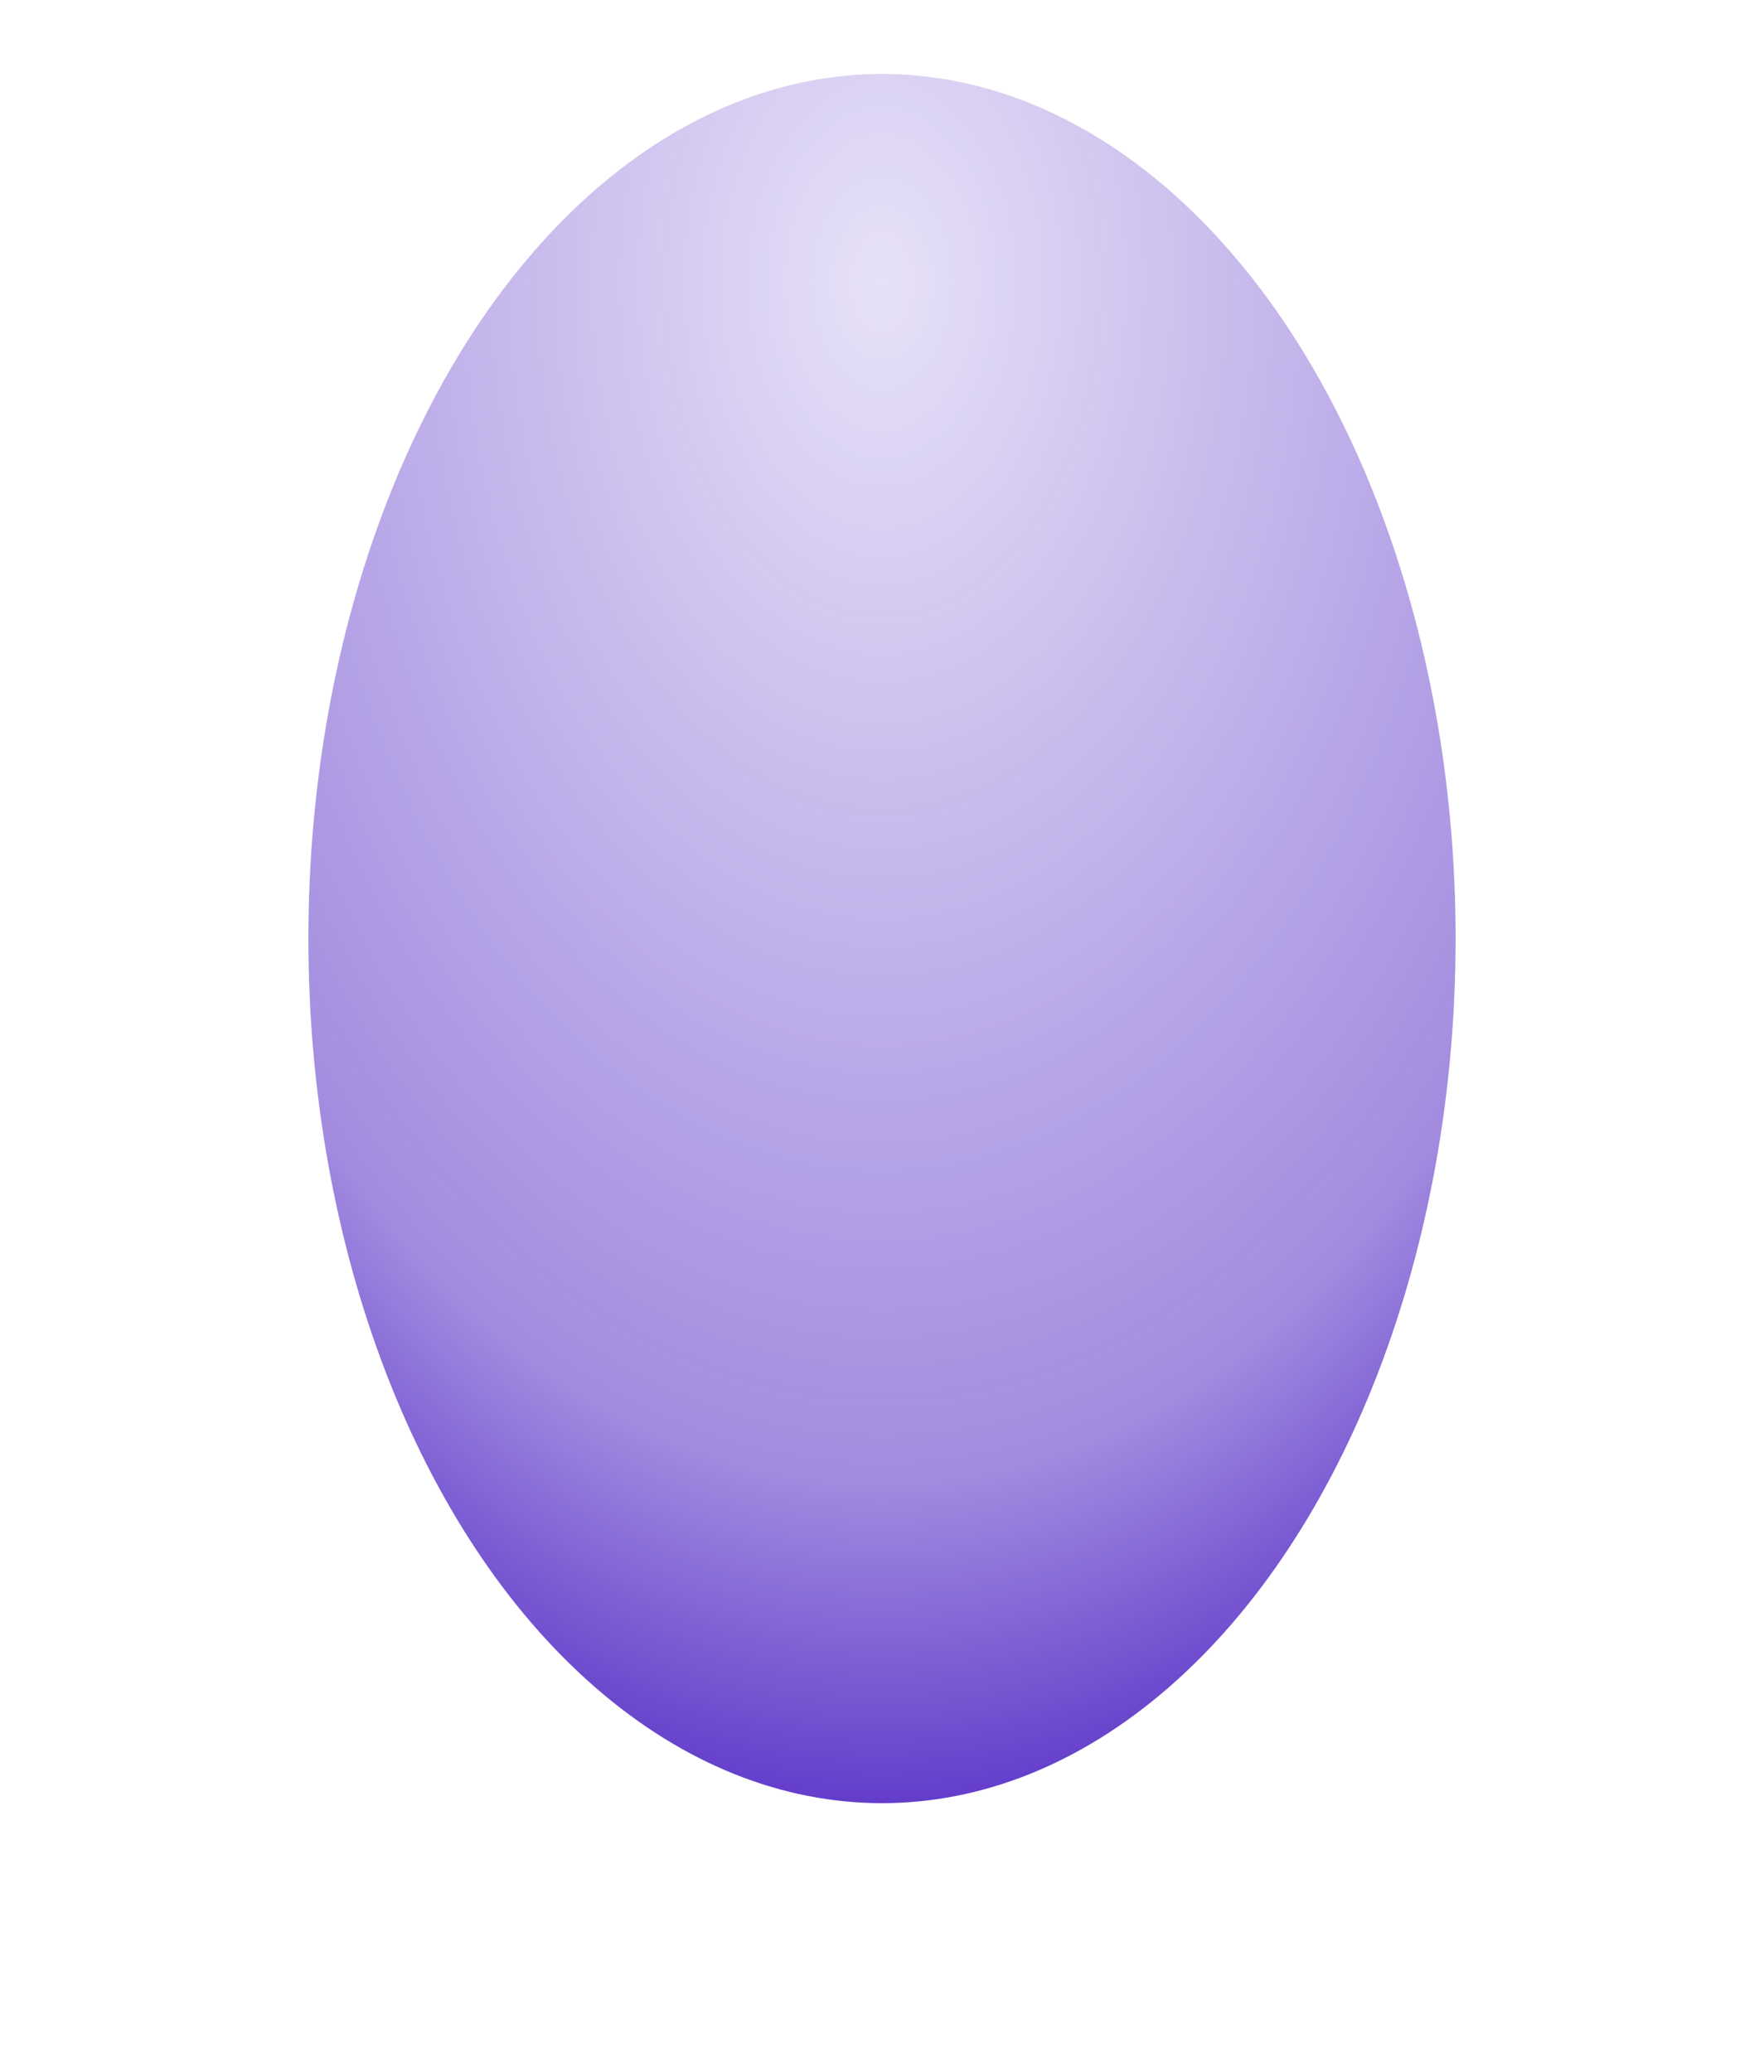 <svg width="1430" height="1680" viewBox="0 0 1430 1680" fill="none" xmlns="http://www.w3.org/2000/svg">
<g style="mix-blend-mode:screen" filter="url(#filter0_f_10_2906)">
<ellipse cx="715" cy="761" rx="465" ry="701" fill="url(#paint0_radial_10_2906)" fill-opacity="0.83"/>
</g>
<defs>
<filter id="filter0_f_10_2906" x="0" y="-190" width="1430" height="1902" filterUnits="userSpaceOnUse" color-interpolation-filters="sRGB">
<feFlood flood-opacity="0" result="BackgroundImageFix"/>
<feBlend mode="normal" in="SourceGraphic" in2="BackgroundImageFix" result="shape"/>
<feGaussianBlur stdDeviation="125" result="effect1_foregroundBlur_10_2906"/>
</filter>
<radialGradient id="paint0_radial_10_2906" cx="0" cy="0" r="1" gradientUnits="userSpaceOnUse" gradientTransform="translate(715 226.582) rotate(90) scale(1298.73 861.5)">
<stop stop-color="#3200BA" stop-opacity="0.14"/>
<stop offset="0.75" stop-color="#3200BA" stop-opacity="0.545"/>
<stop offset="1" stop-color="#3200BA"/>
</radialGradient>
</defs>
</svg>
